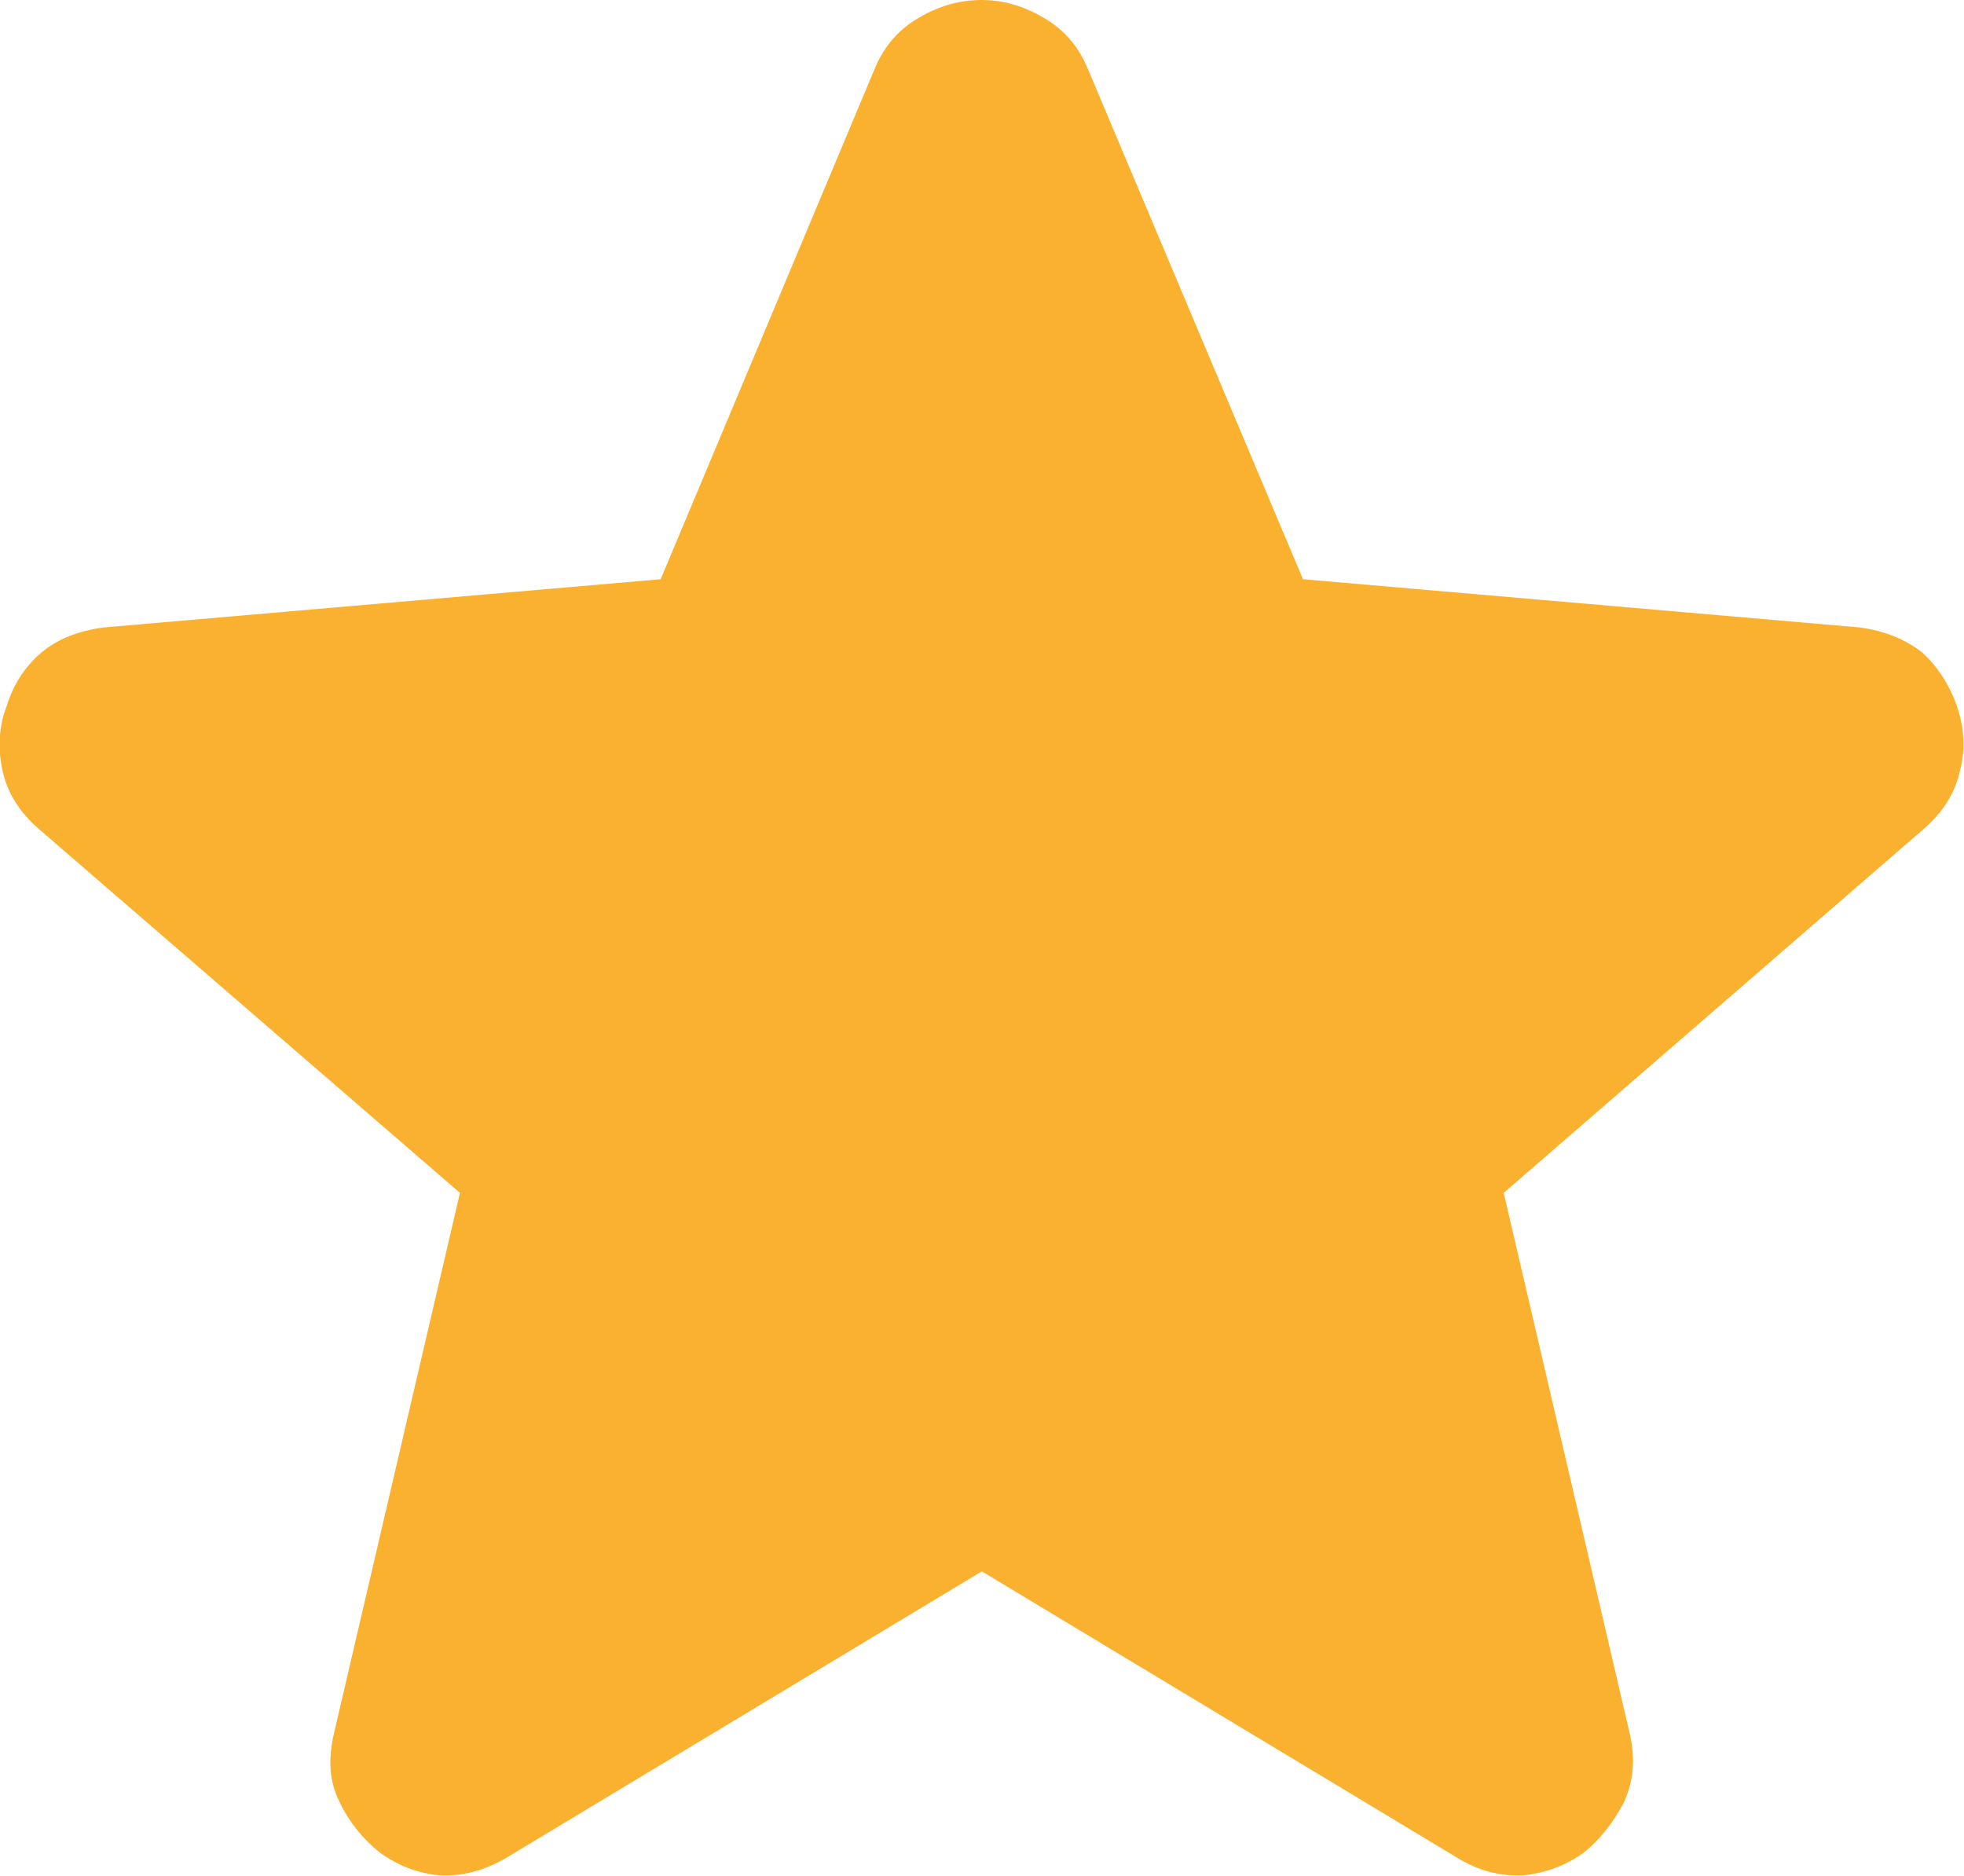 <svg width="17.123" height="16.353" viewBox="0 0 17.123 16.353" fill="none" xmlns="http://www.w3.org/2000/svg" xmlns:xlink="http://www.w3.org/1999/xlink">
	<desc>
			Created with Pixso.
	</desc>
	<defs/>
	<path id="Vector" d="M8.56 13.7L4.41 16.2C4.22 16.31 4.03 16.36 3.83 16.35C3.63 16.33 3.46 16.26 3.31 16.15C3.16 16.03 3.04 15.88 2.96 15.71C2.87 15.53 2.86 15.34 2.91 15.12L4.01 10.4L0.33 7.22C0.16 7.07 0.06 6.9 0.02 6.71C-0.02 6.52 -0.01 6.33 0.06 6.15C0.12 5.96 0.22 5.81 0.36 5.69C0.49 5.58 0.67 5.5 0.91 5.47L5.76 5.05L7.63 0.59C7.71 0.4 7.84 0.25 8.02 0.15C8.19 0.05 8.37 0 8.56 0C8.74 0 8.92 0.05 9.09 0.15C9.27 0.25 9.4 0.4 9.48 0.59L11.36 5.05L16.21 5.47C16.44 5.5 16.62 5.58 16.76 5.69C16.89 5.81 16.99 5.96 17.06 6.15C17.12 6.33 17.14 6.52 17.09 6.71C17.05 6.9 16.95 7.07 16.78 7.22L13.11 10.4L14.21 15.12C14.26 15.34 14.24 15.53 14.16 15.71C14.07 15.88 13.96 16.03 13.81 16.15C13.66 16.26 13.48 16.33 13.28 16.35C13.08 16.36 12.89 16.31 12.71 16.2L8.56 13.7Z" fill="#FAB12F" fill-opacity="1" fill-rule="nonzero"/>
</svg>

